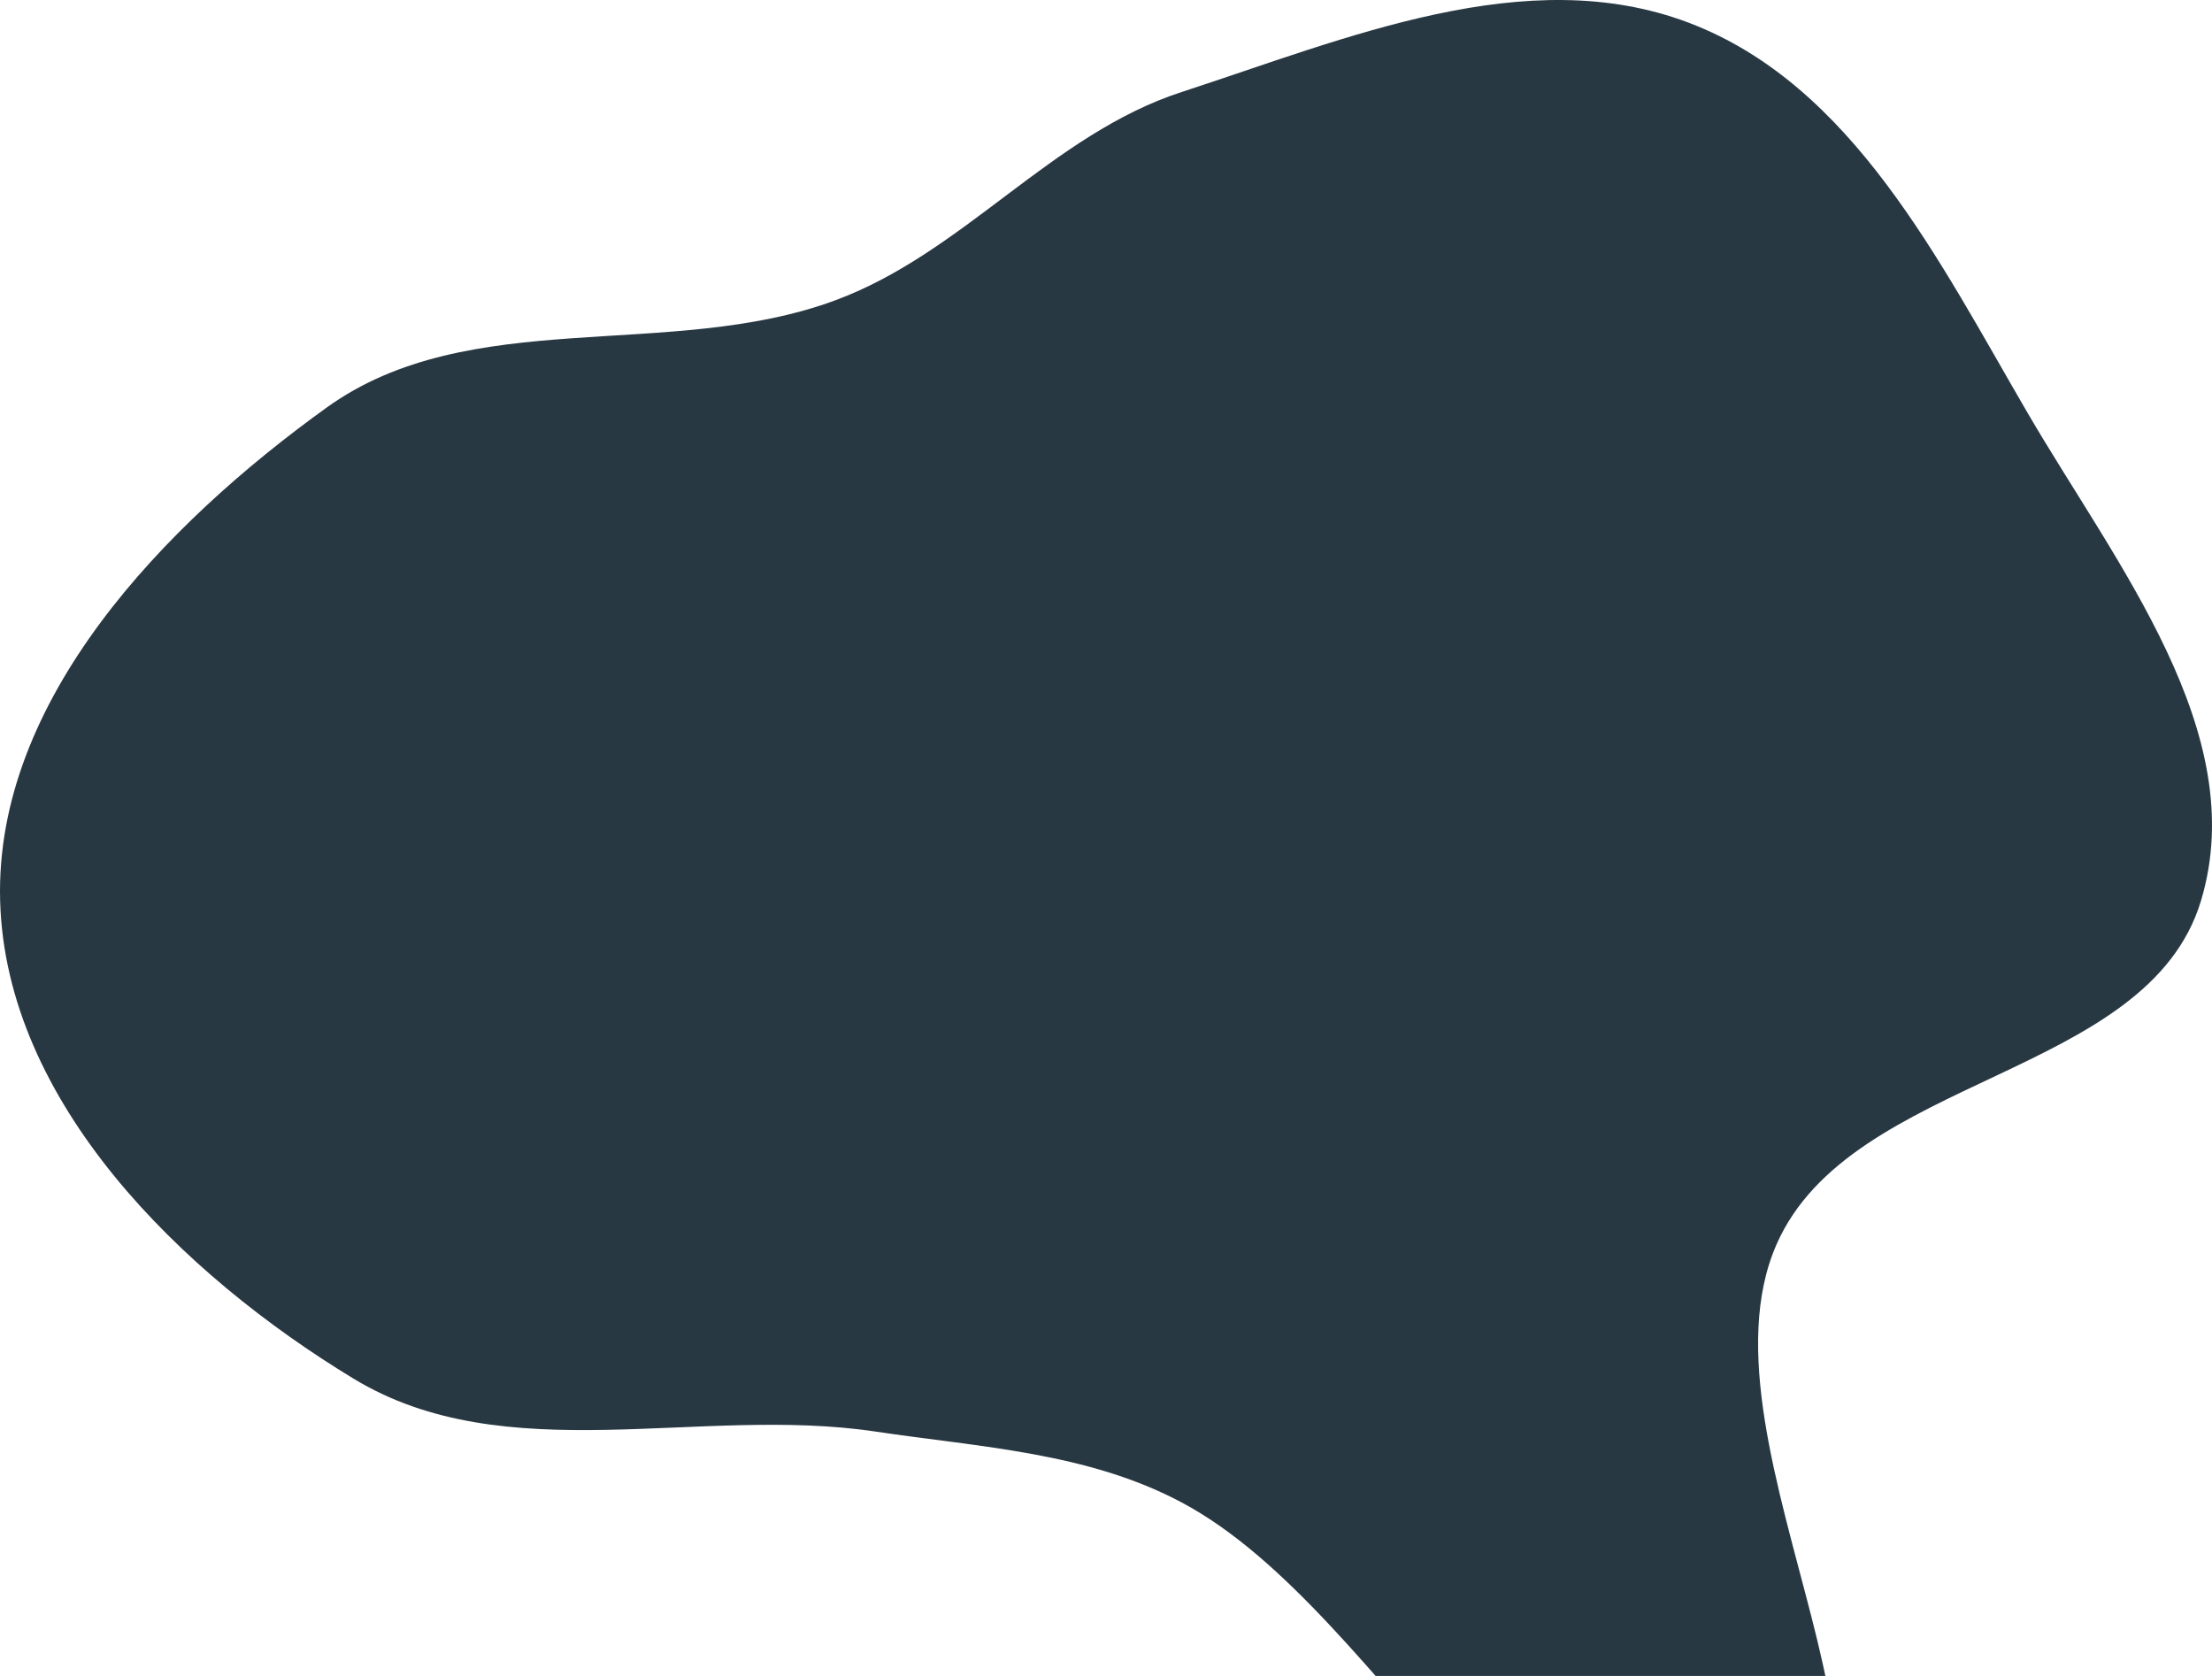 <svg width="165" height="125" viewBox="0 0 165 125" fill="none" xmlns="http://www.w3.org/2000/svg">
<path fill-rule="evenodd" clip-rule="evenodd" d="M88.146 6.861C100.456 2.857 113.864 -2.894 125.969 1.695C138.185 6.326 144.65 19.492 151.232 30.775C157.836 42.095 167.962 54.641 164.177 67.188C160.19 80.406 138.087 80.166 132.523 92.802C125.812 108.039 146.559 135.253 131.283 141.882C114.968 148.962 103.846 120.413 88.146 112.06C81.122 108.323 73.156 107.946 65.287 106.77C52.174 104.812 37.723 109.71 26.386 102.835C13.527 95.037 0.425 82.219 0.01 67.188C-0.403 52.225 12.23 39.125 24.385 30.385C35.048 22.718 49.963 26.953 62.285 22.407C71.885 18.865 78.415 10.026 88.146 6.861Z" fill="#283843"/>
</svg>

